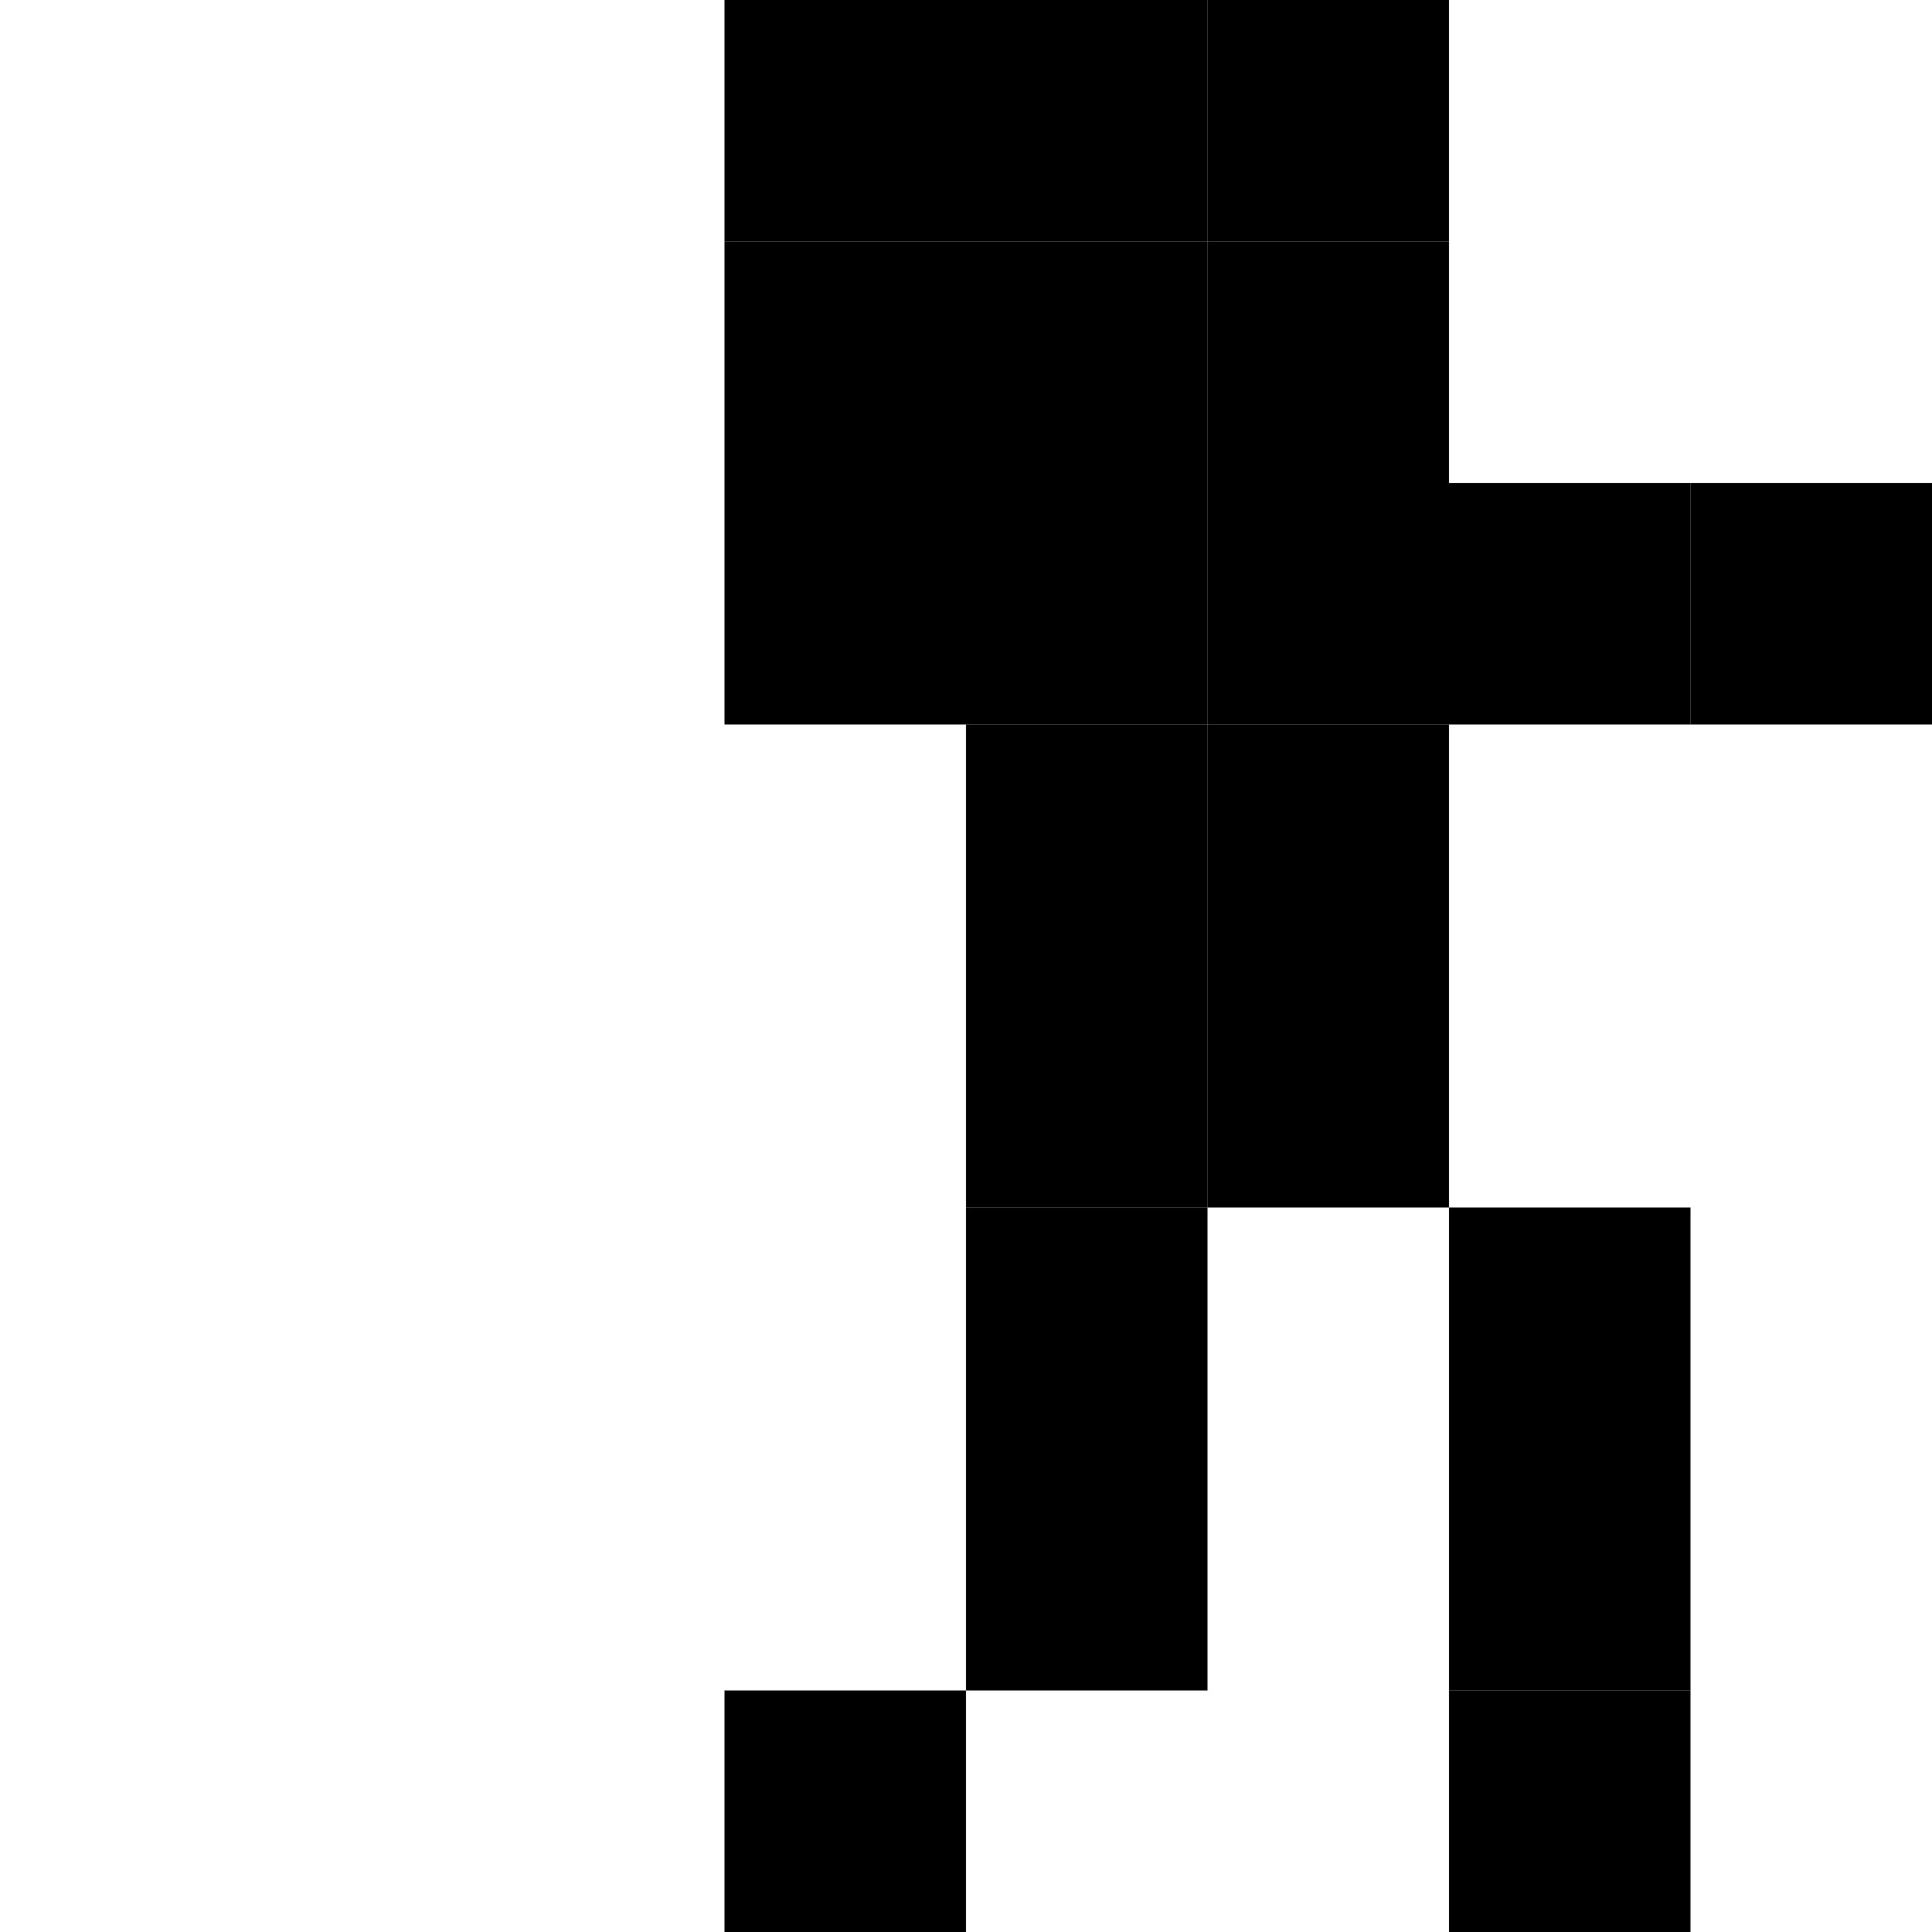 <svg xmlns:dc="http://purl.org/dc/elements/1.1/" xmlns:cc="http://creativecommons.org/ns#" xmlns:rdf="http://www.w3.org/1999/02/22-rdf-syntax-ns#" xmlns:svg="http://www.w3.org/2000/svg" xmlns="http://www.w3.org/2000/svg" xmlns:sodipodi="http://sodipodi.sourceforge.net/DTD/sodipodi-0.dtd" xmlns:inkscape="http://www.inkscape.org/namespaces/inkscape" inkscape:export-ydpi="48" inkscape:export-xdpi="48" inkscape:export-filename="/Users/jamie/Desktop/PNG Files/Window-Top.png" inkscape:version="1.0 (4035a4f, 2020-05-01)" sodipodi:docname="8 Bit Dungeon Sprites.svg" viewBox="0 0 256 256" height="256" width="256" xml:space="preserve" id="svg5857" version="1.1"><defs id="defs5861"/><sodipodi:namedview inkscape:document-rotation="0" inkscape:current-layer="layer134" inkscape:window-maximized="0" inkscape:window-y="23" inkscape:window-x="0" inkscape:cy="62.903159" inkscape:cx="519.01709" inkscape:zoom="1.4447115" showgrid="true" id="namedview5859" inkscape:window-height="1377" inkscape:window-width="2224" inkscape:pageshadow="2" inkscape:pageopacity="0" guidetolerance="10" gridtolerance="10000" objecttolerance="10" borderopacity="1" bordercolor="#666666" pagecolor="#ffffff" showguides="true" inkscape:guide-bbox="true"><inkscape:grid empspacing="32" id="grid5907" type="xygrid"/></sodipodi:namedview><svg:g style="display:inline" inkscape:label="Player Rope 03" id="layer135" inkscape:groupmode="layer"><svg:g style="display:inline" id="g7975"><svg:path inkscape:connector-curvature="0" id="path4172" style="display:inline;fill:#000000;fill-opacity:1;fill-rule:nonzero;stroke:none;stroke-width:0.133" d="M 128,32 H 96 v -32 h 32 z"/><svg:path inkscape:connector-curvature="0" id="path4174" style="display:inline;fill:#000000;fill-opacity:1;fill-rule:nonzero;stroke:none;stroke-width:0.133" d="m 160,32 h -32 v -32 h 32 z"/><svg:path inkscape:connector-curvature="0" id="path4176" style="display:inline;fill:#000000;fill-opacity:1;fill-rule:nonzero;stroke:none;stroke-width:0.133" d="M 192,64 H 160 V 32 h 32 z"/><svg:path inkscape:connector-curvature="0" id="path4178" style="display:inline;fill:#000000;fill-opacity:1;fill-rule:nonzero;stroke:none;stroke-width:0.133" d="M 160,64 H 128 V 32 h 32 z"/><svg:path inkscape:connector-curvature="0" id="path4180" style="display:inline;fill:#000000;fill-opacity:1;fill-rule:nonzero;stroke:none;stroke-width:0.133" d="m 160,96 h -32 v -32 h 32 z"/><svg:path inkscape:connector-curvature="0" id="path4182" style="display:inline;fill:#000000;fill-opacity:1;fill-rule:nonzero;stroke:none;stroke-width:0.133" d="M 192,96 H 160 V 64 h 32 z"/><svg:path inkscape:connector-curvature="0" id="path4184" style="display:inline;fill:#000000;fill-opacity:1;fill-rule:nonzero;stroke:none;stroke-width:0.133" d="M 192,32 H 160 V 2.76e-5 h 32 z"/><svg:path inkscape:connector-curvature="0" id="path4186" style="display:inline;fill:#000000;fill-opacity:1;fill-rule:nonzero;stroke:none;stroke-width:0.133" d="M 160,128 H 128 V 96 h 32 z"/><svg:path inkscape:connector-curvature="0" id="path4188" style="display:inline;fill:#000000;fill-opacity:1;fill-rule:nonzero;stroke:none;stroke-width:0.133" d="m 192,160 h -32 v -32 h 32 z"/><svg:path inkscape:connector-curvature="0" id="path4190" style="display:inline;fill:#000000;fill-opacity:1;fill-rule:nonzero;stroke:none;stroke-width:0.133" d="m 160,160 h -32 v -32 h 32 z"/><svg:path inkscape:connector-curvature="0" id="path4192" style="display:inline;fill:#000000;fill-opacity:1;fill-rule:nonzero;stroke:none;stroke-width:0.133" d="M 192,128 H 160 V 96 h 32 z"/><svg:path inkscape:connector-curvature="0" id="path4196" style="display:inline;fill:#000000;fill-opacity:1;fill-rule:nonzero;stroke:none;stroke-width:0.133" d="m 160,224 h -32 v -32 h 32 z"/><svg:path d="M 128,256 H 96 v -32 h 32 z" style="display:inline;fill:#000000;fill-opacity:1;fill-rule:nonzero;stroke:none;stroke-width:0.133" id="path4198" inkscape:connector-curvature="0"/><svg:path inkscape:connector-curvature="0" id="path4200" style="display:inline;fill:#000000;fill-opacity:1;fill-rule:nonzero;stroke:none;stroke-width:0.133" d="M 224,224 H 192 V 192 H 224 Z"/><svg:path d="m 224,256 h -32 v -32 h 32 z" style="display:inline;fill:#000000;fill-opacity:1;fill-rule:nonzero;stroke:none;stroke-width:0.133" id="path4202" inkscape:connector-curvature="0"/><svg:path d="M 160,192 H 128 V 160 h 32 z" style="display:inline;fill:#000000;fill-opacity:1;fill-rule:nonzero;stroke:none;stroke-width:0.133" id="path4204" inkscape:connector-curvature="0"/><svg:path d="M 224,192 H 192 V 160 H 224 Z" style="display:inline;fill:#000000;fill-opacity:1;fill-rule:nonzero;stroke:none;stroke-width:0.133" id="path4206" inkscape:connector-curvature="0"/><svg:path d="M 224,96 H 192 V 64 h 32 z" style="display:inline;fill:#000000;fill-opacity:1;fill-rule:nonzero;stroke:none;stroke-width:0.133" id="path4208" inkscape:connector-curvature="0"/><svg:path d="M 128,64 H 96 v -32 h 32 z" style="display:inline;fill:#000000;fill-opacity:1;fill-rule:nonzero;stroke:none;stroke-width:0.133" id="path4210" inkscape:connector-curvature="0"/><svg:path inkscape:connector-curvature="0" id="path4212" style="display:inline;fill:#000000;fill-opacity:1;fill-rule:nonzero;stroke:none;stroke-width:0.133" d="M 256,96 H 224 V 64 h 32 z"/><svg:path d="M 128,96 H 96 V 64 h 32 z" style="display:inline;fill:#000000;fill-opacity:1;fill-rule:nonzero;stroke:none;stroke-width:0.133" id="path4259" inkscape:connector-curvature="0"/></svg:g></svg:g></svg>